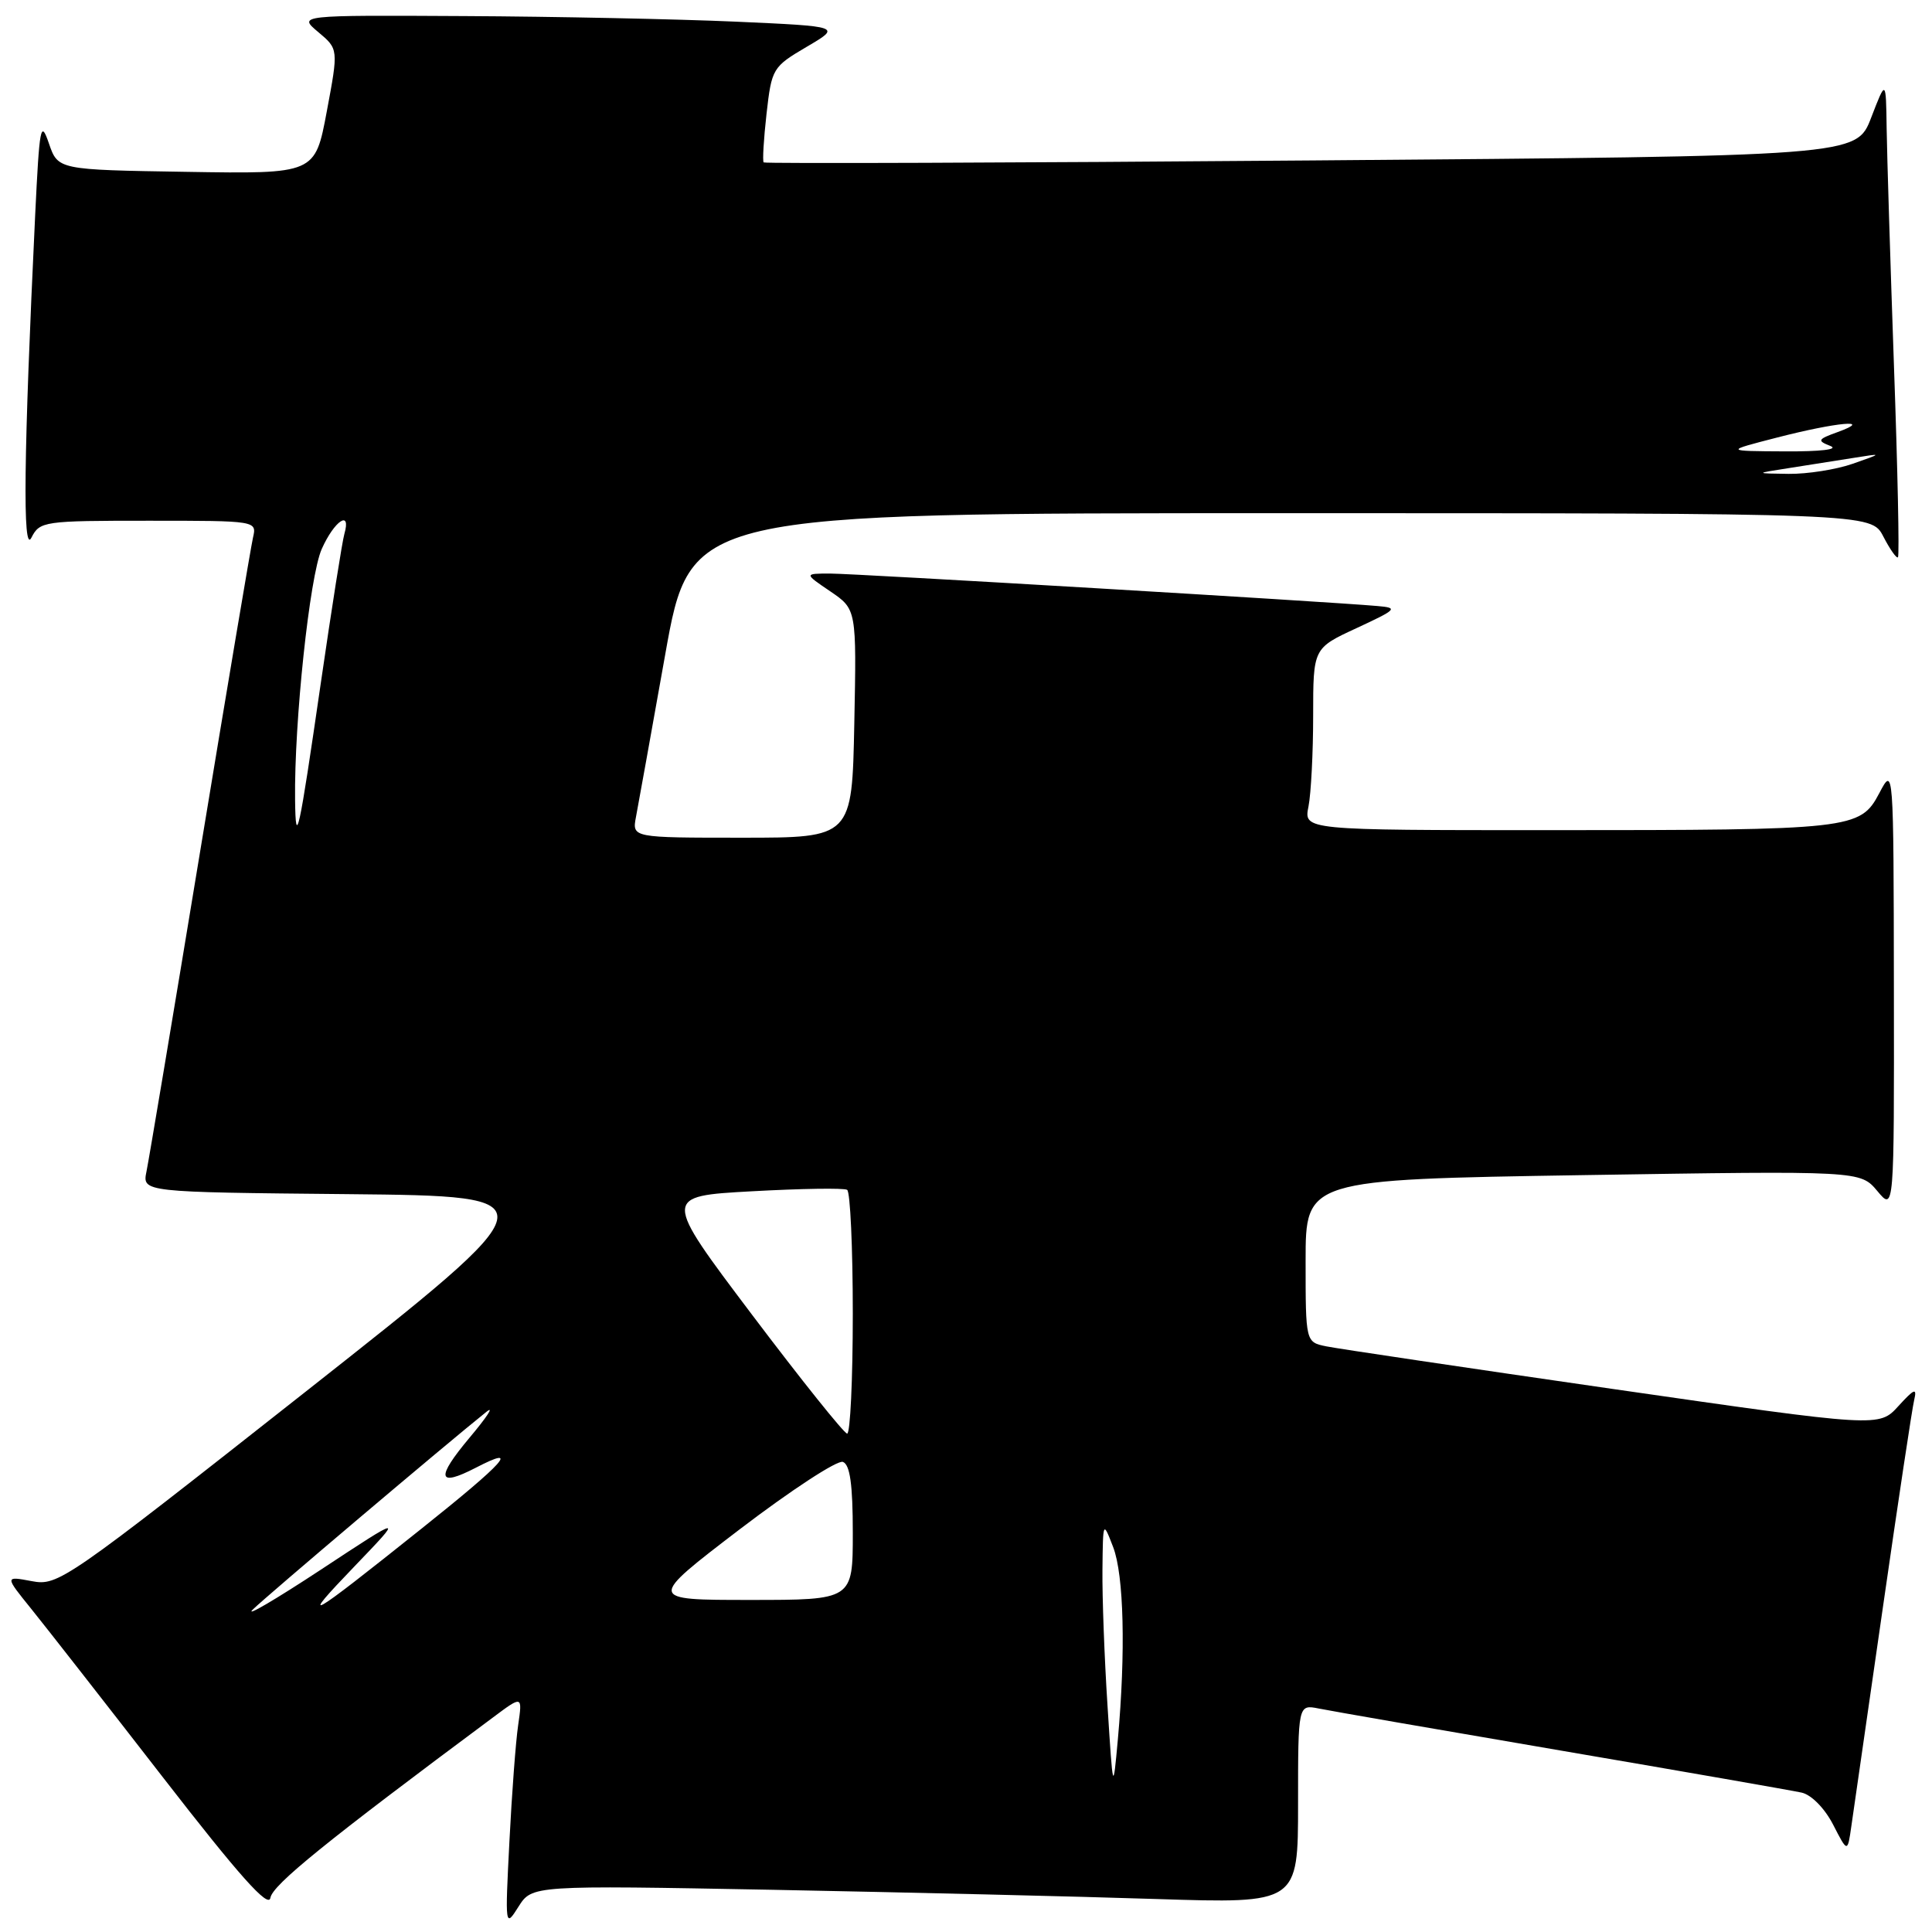 <?xml version="1.0" encoding="UTF-8" standalone="no"?>
<!DOCTYPE svg PUBLIC "-//W3C//DTD SVG 1.1//EN" "http://www.w3.org/Graphics/SVG/1.1/DTD/svg11.dtd" >
<svg xmlns="http://www.w3.org/2000/svg" xmlns:xlink="http://www.w3.org/1999/xlink" version="1.1" viewBox="0 0 256 256">
 <g >
 <path fill="currentColor"
d=" M 102.50 250.41 C 120.10 250.75 142.94 251.29 153.25 251.63 C 172.00 252.23 172.00 252.23 172.00 239.04 C 172.00 225.84 172.00 225.84 174.75 226.39 C 176.26 226.70 190.78 229.22 207.00 231.99 C 223.22 234.76 237.51 237.26 238.73 237.53 C 240.02 237.82 241.78 239.61 242.89 241.76 C 244.81 245.50 244.81 245.50 245.31 242.00 C 245.59 240.07 247.47 227.03 249.49 213.00 C 251.51 198.97 253.37 186.60 253.64 185.50 C 254.03 183.85 253.66 184.00 251.55 186.31 C 248.99 189.13 248.99 189.13 213.74 184.05 C 194.36 181.25 177.26 178.71 175.75 178.40 C 173.00 177.84 173.00 177.84 173.00 167.07 C 173.00 156.30 173.00 156.30 209.75 155.71 C 246.50 155.13 246.50 155.13 248.75 157.81 C 250.99 160.50 250.99 160.50 250.95 131.00 C 250.91 101.50 250.91 101.50 249.01 105.11 C 246.48 109.89 245.45 110.00 205.24 110.00 C 172.75 110.00 172.75 110.00 173.38 106.87 C 173.72 105.16 174.00 99.73 174.00 94.82 C 174.00 85.89 174.00 85.89 179.75 83.23 C 185.13 80.73 185.31 80.54 182.50 80.30 C 175.87 79.71 113.26 76.00 110.02 76.00 C 106.54 76.00 106.54 76.00 110.02 78.36 C 113.50 80.73 113.50 80.73 113.20 95.86 C 112.90 111.00 112.90 111.00 98.32 111.00 C 83.75 111.00 83.75 111.00 84.27 108.25 C 84.56 106.74 86.30 97.06 88.14 86.75 C 91.48 68.00 91.48 68.00 169.72 68.00 C 247.95 68.00 247.95 68.00 249.55 71.09 C 250.43 72.79 251.30 74.03 251.49 73.84 C 251.69 73.65 251.45 62.24 250.96 48.50 C 250.48 34.75 250.04 20.58 249.99 17.00 C 249.90 10.50 249.90 10.50 247.94 15.59 C 245.98 20.69 245.98 20.69 173.74 21.26 C 134.01 21.58 101.36 21.69 101.19 21.52 C 101.02 21.35 101.19 18.45 101.57 15.07 C 102.25 9.07 102.38 8.86 106.88 6.21 C 111.50 3.50 111.50 3.50 97.50 2.87 C 89.80 2.53 73.60 2.19 61.50 2.13 C 39.50 2.01 39.50 2.01 42.17 4.25 C 44.85 6.50 44.85 6.50 43.30 14.77 C 41.75 23.05 41.75 23.05 24.71 22.77 C 7.68 22.50 7.68 22.50 6.48 19.00 C 5.39 15.82 5.23 16.70 4.66 28.50 C 3.14 60.23 2.98 73.56 4.16 71.25 C 5.27 69.07 5.78 69.00 19.67 69.00 C 34.04 69.00 34.04 69.00 33.52 71.25 C 33.24 72.49 30.07 91.28 26.49 113.00 C 22.91 134.72 19.72 153.73 19.41 155.23 C 18.85 157.97 18.85 157.97 46.11 158.23 C 73.36 158.50 73.36 158.50 40.58 184.34 C 8.60 209.54 7.70 210.17 4.21 209.51 C 0.63 208.84 0.63 208.84 4.13 213.17 C 6.05 215.55 13.90 225.59 21.56 235.47 C 31.73 248.59 35.59 252.91 35.83 251.47 C 36.11 249.76 43.17 244.04 65.31 227.58 C 69.23 224.65 69.23 224.65 68.66 228.58 C 68.34 230.73 67.82 237.68 67.50 244.00 C 66.92 255.35 66.93 255.46 68.70 252.65 C 70.50 249.81 70.50 249.81 102.50 250.41 Z  M 146.75 226.00 C 146.34 219.68 146.04 211.57 146.08 208.00 C 146.15 201.50 146.15 201.50 147.50 205.00 C 148.92 208.70 149.17 218.87 148.12 230.50 C 147.48 237.50 147.48 237.50 146.75 226.00 Z  M 33.50 213.27 C 35.24 211.55 59.08 191.37 64.46 187.07 C 65.54 186.21 64.53 187.75 62.22 190.50 C 57.72 195.87 57.97 197.10 63.03 194.49 C 69.01 191.39 66.97 193.69 55.82 202.58 C 40.59 214.74 39.47 215.36 47.00 207.52 C 53.50 200.75 53.50 200.75 42.50 208.00 C 36.45 211.98 32.40 214.35 33.50 213.27 Z  M 98.07 202.60 C 104.84 197.44 110.97 193.43 111.69 193.71 C 112.63 194.07 113.00 196.69 113.00 203.11 C 113.00 212.00 113.00 212.00 99.38 212.00 C 85.77 212.00 85.77 212.00 98.07 202.60 Z  M 99.65 174.21 C 87.80 158.50 87.80 158.50 99.65 157.85 C 106.17 157.49 111.84 157.40 112.25 157.66 C 112.66 157.91 113.00 165.29 113.00 174.06 C 113.00 182.83 112.66 189.98 112.25 189.96 C 111.84 189.93 106.17 182.85 99.65 174.21 Z  M 39.10 106.00 C 38.97 95.71 41.03 76.34 42.63 72.75 C 44.31 68.98 46.57 67.48 45.63 70.75 C 45.35 71.71 43.95 80.60 42.51 90.50 C 39.59 110.62 39.18 112.47 39.10 106.00 Z  M 237.00 62.03 C 239.47 61.64 243.30 61.04 245.50 60.69 C 249.50 60.05 249.50 60.05 245.50 61.45 C 243.30 62.22 239.47 62.82 237.00 62.79 C 232.50 62.73 232.50 62.73 237.00 62.03 Z  M 235.50 57.97 C 243.38 55.94 248.36 55.48 243.53 57.24 C 240.84 58.21 240.74 58.39 242.53 59.09 C 243.70 59.55 241.25 59.84 236.50 59.81 C 228.50 59.77 228.50 59.77 235.50 57.97 Z "/>
</g>
</svg>